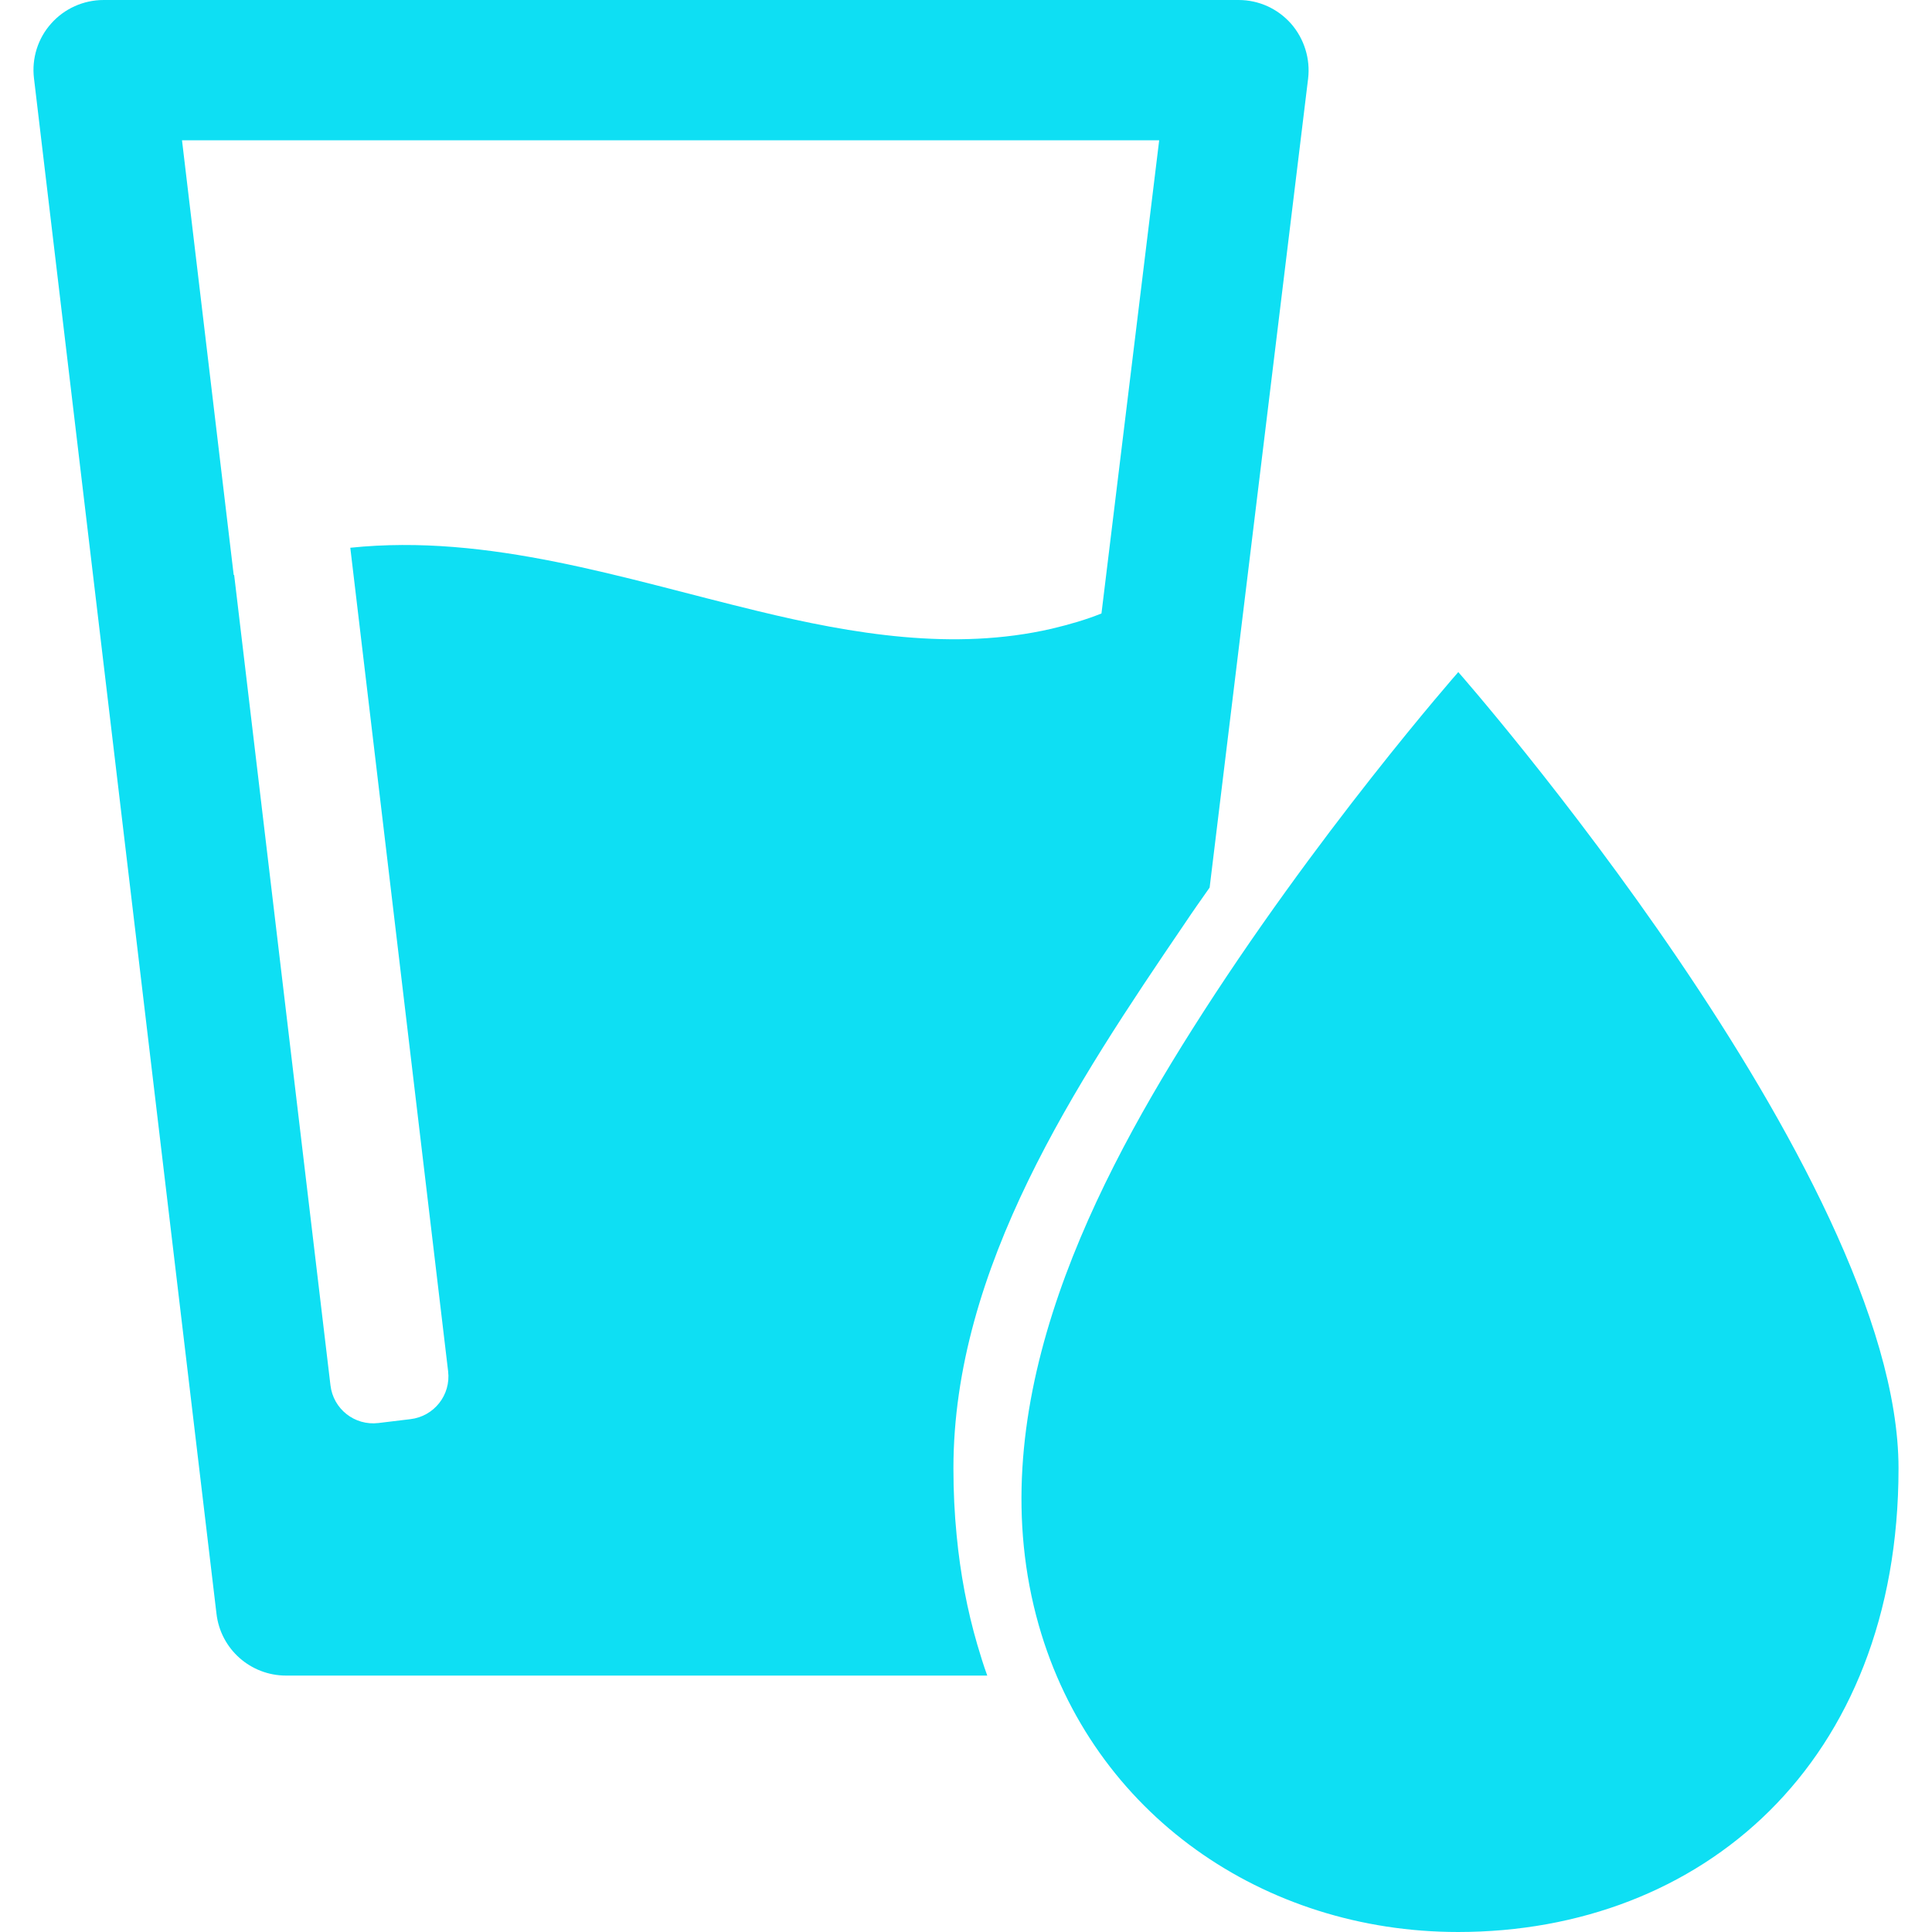 <?xml version="1.0" encoding="iso-8859-1"?>
<!-- Generator: Adobe Illustrator 16.0.0, SVG Export Plug-In . SVG Version: 6.00 Build 0)  -->
<!DOCTYPE svg PUBLIC "-//W3C//DTD SVG 1.1//EN" "http://www.w3.org/Graphics/SVG/1.1/DTD/svg11.dtd">
<svg version="1.1" id="Capa_1" xmlns="http://www.w3.org/2000/svg" xmlns:xlink="http://www.w3.org/1999/xlink" x="0px" y="0px"
	 width="896.6px" height="896.6px" viewBox="0 0 896.6 896.6" style="enable-background:new 0 0 896.6 896.6;" fill="#0EDFF3" xml:space="preserve"
	>
<g>
	<g>
		<path d="M23.764,10.9c-6.2,6.9-9.1,16.2-8,25.4l84.7,712.601c1.9,16.4,15.8,28.699,32.3,28.699h325.4
			c-1.7-4.699-3.2-9.5-4.6-14.299c-4.7-16.102-7.9-33-9.601-50.701c-1-10.1-1.5-20.5-1.5-31.1c0-93.4,56.801-178.6,107.4-253
			c3.8-5.699,7.7-11.199,11.5-16.6l45.7-375.4c1.1-9.2-1.8-18.5-7.9-25.5c-6.2-7-15-11-24.3-11h-526.8
			C38.764,0,29.864,4,23.764,10.9z M537.964,65l-26.8,219.7c-7.2,2.9-14.8,5.1-23.2,7.1c-45.199,10.4-92.199,2.5-136.6-8.3
			c-61.8-14.9-124.4-36-188.8-29.3l45.4,382.201c1.3,11-6.5,20.9-17.5,22.199l-14.9,1.801c-11,1.299-20.9-6.5-22.2-17.5
			l-44.7-376.101c-0.1,0-0.1,0-0.2,0.1l-24-201.8h453.5V65z"/>
		<path d="M553.164,477.9c-50.2,79.4-98.7,179.299-71.1,276.299c25,87.801,104.5,142.4,194.6,142.4
			c112.9,0,204.4-78.199,204.4-215.199s-204.3-369.5-204.3-369.5S610.265,387.5,553.164,477.9z"/>
	</g>
</g>
<g>
</g>
<g>
</g>
<g>
</g>
<g>
</g>
<g>
</g>
<g>
</g>
<g>
</g>
<g>
</g>
<g>
</g>
<g>
</g>
<g>
</g>
<g>
</g>
<g>
</g>
<g>
</g>
<g>
</g>
</svg>
